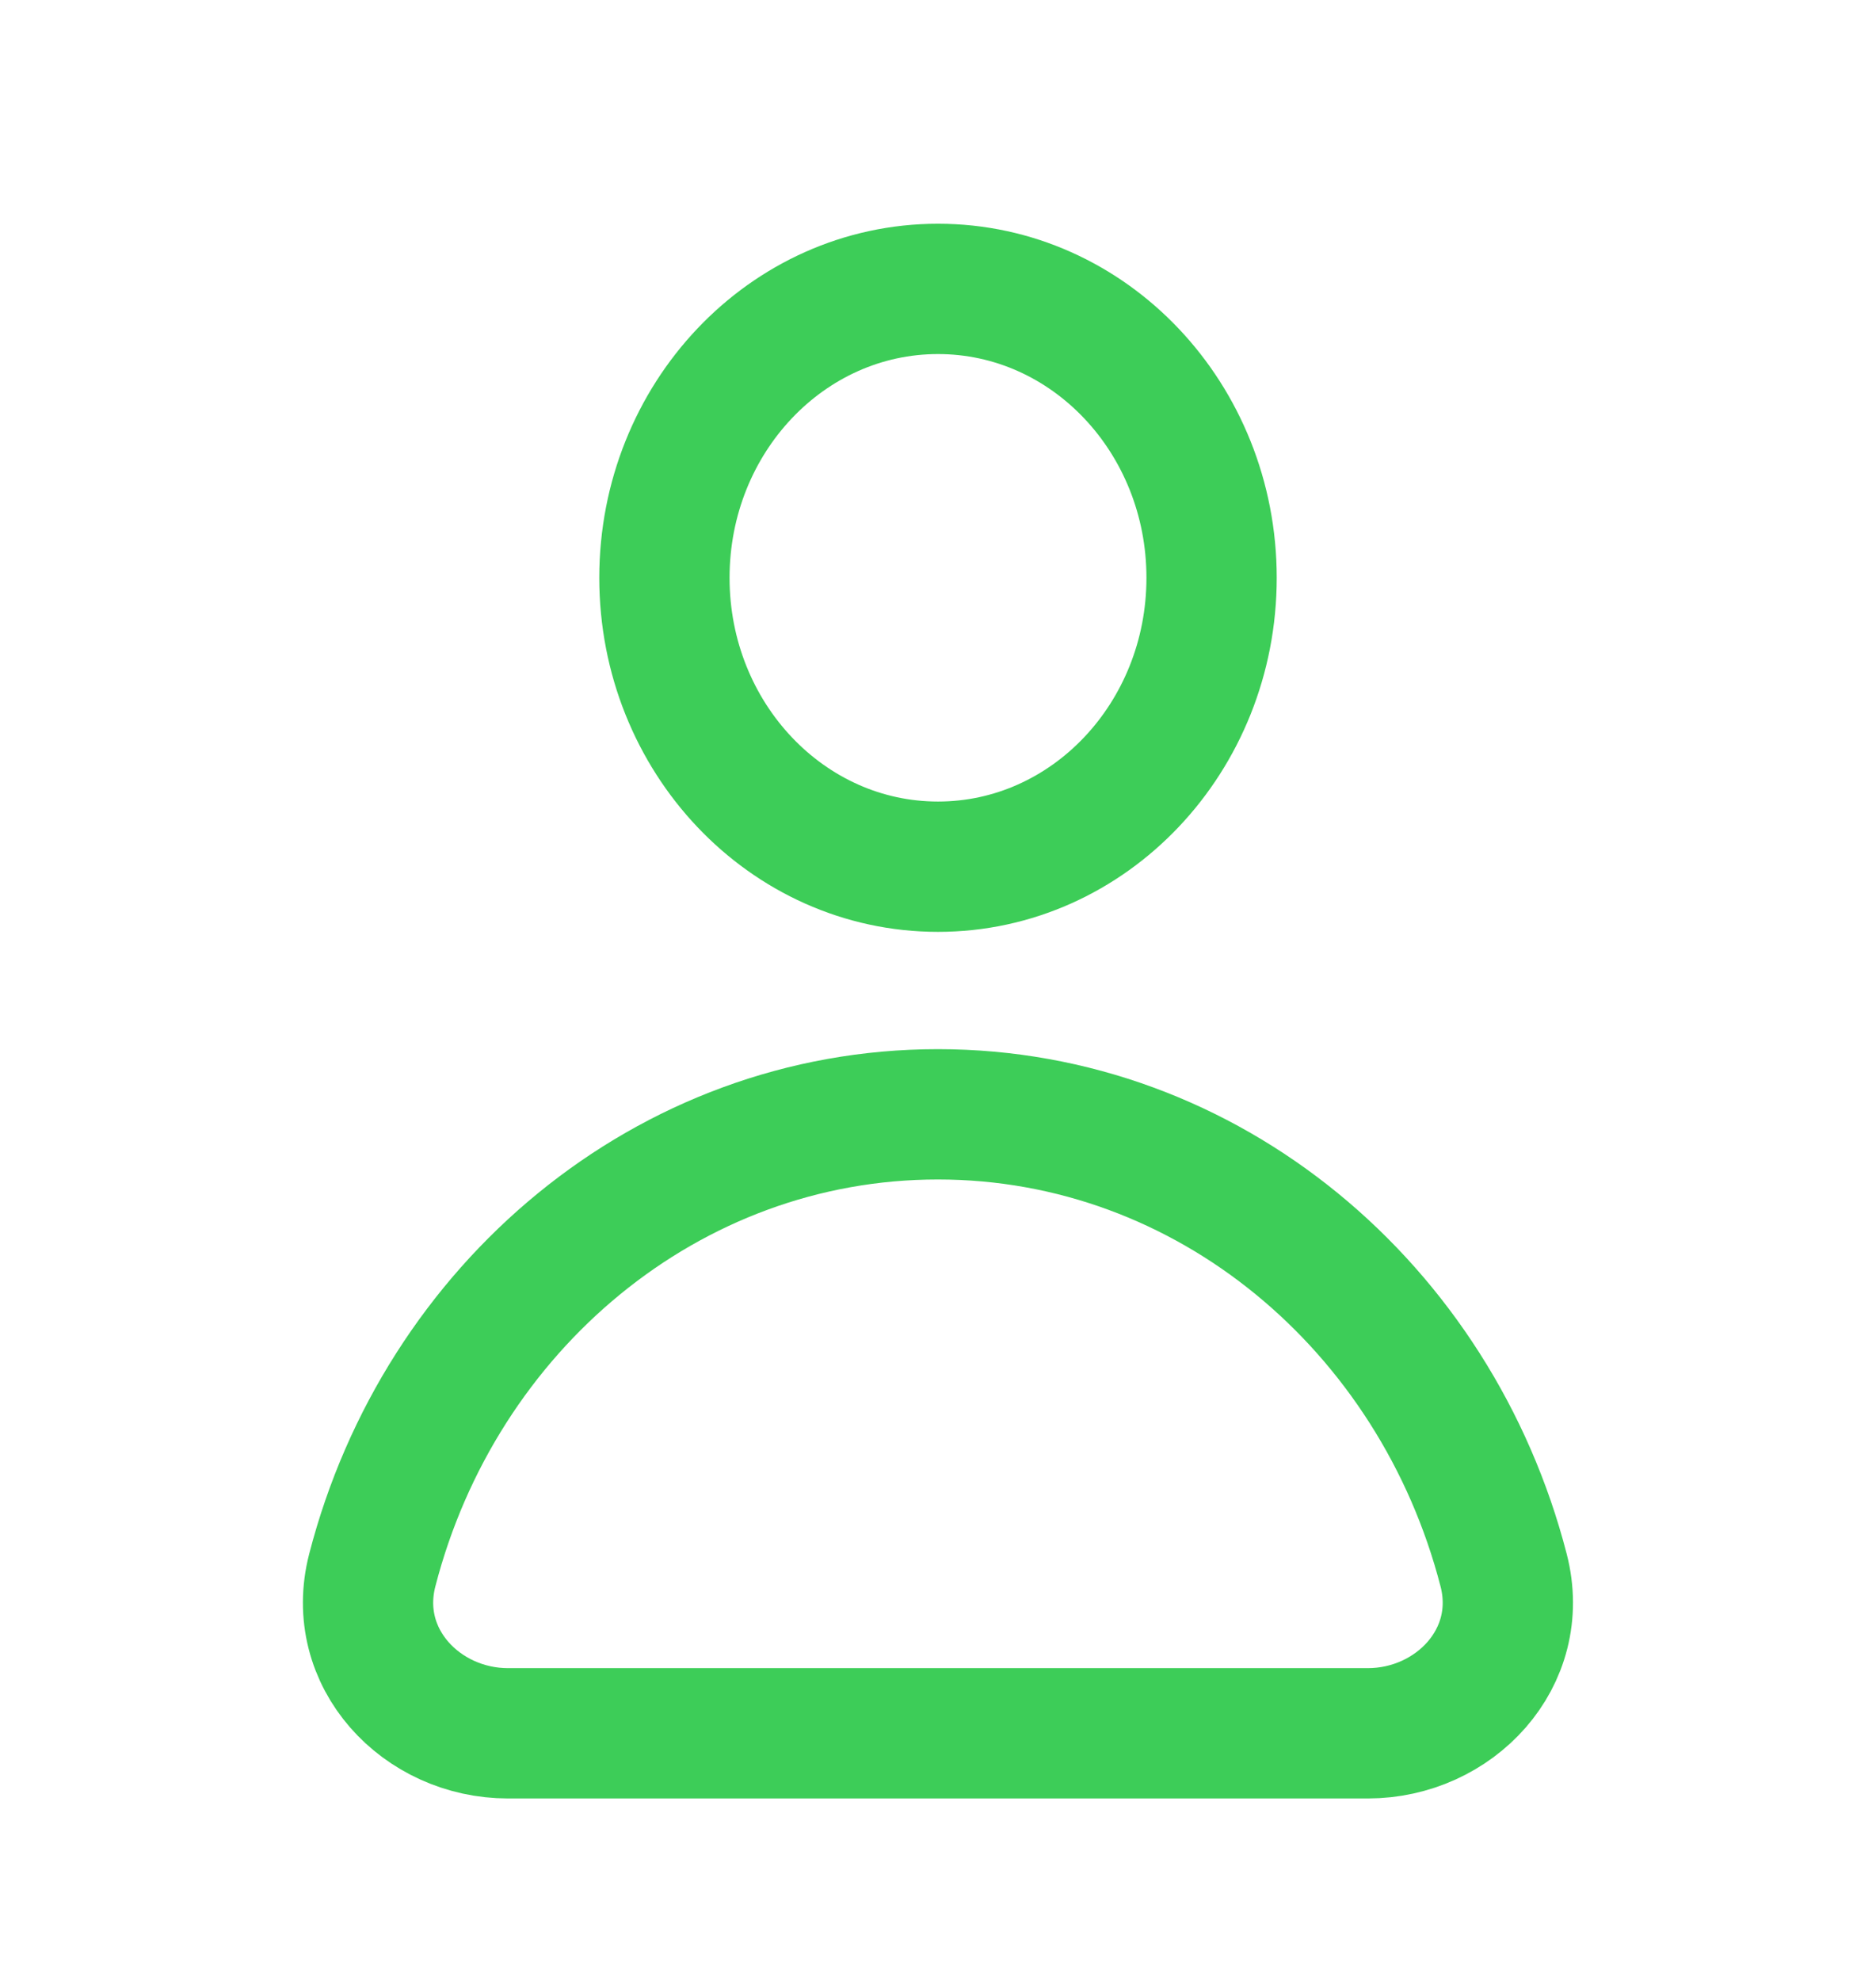 <svg width="18" height="19" viewBox="0 0 18 19" fill="none" xmlns="http://www.w3.org/2000/svg">
<g id="person-1">
<path id="Vector" d="M8.999 10.688C6.406 10.688 4.222 12.54 3.572 15.06C3.354 15.903 4.046 16.625 4.874 16.625H13.124C13.953 16.625 14.645 15.903 14.427 15.06C13.776 12.54 11.593 10.688 8.999 10.688Z" stroke="#3DCD58" stroke-width="1.25" stroke-linecap="round"/>
<path id="Vector_2" d="M11.625 5.542C11.625 7.072 10.45 8.313 9 8.313C7.55 8.313 6.375 7.072 6.375 5.542C6.375 4.012 7.55 2.771 9 2.771C10.45 2.771 11.625 4.012 11.625 5.542Z" stroke="#3DCD58" stroke-width="1.25" stroke-linecap="round"/>
</g>
</svg>
